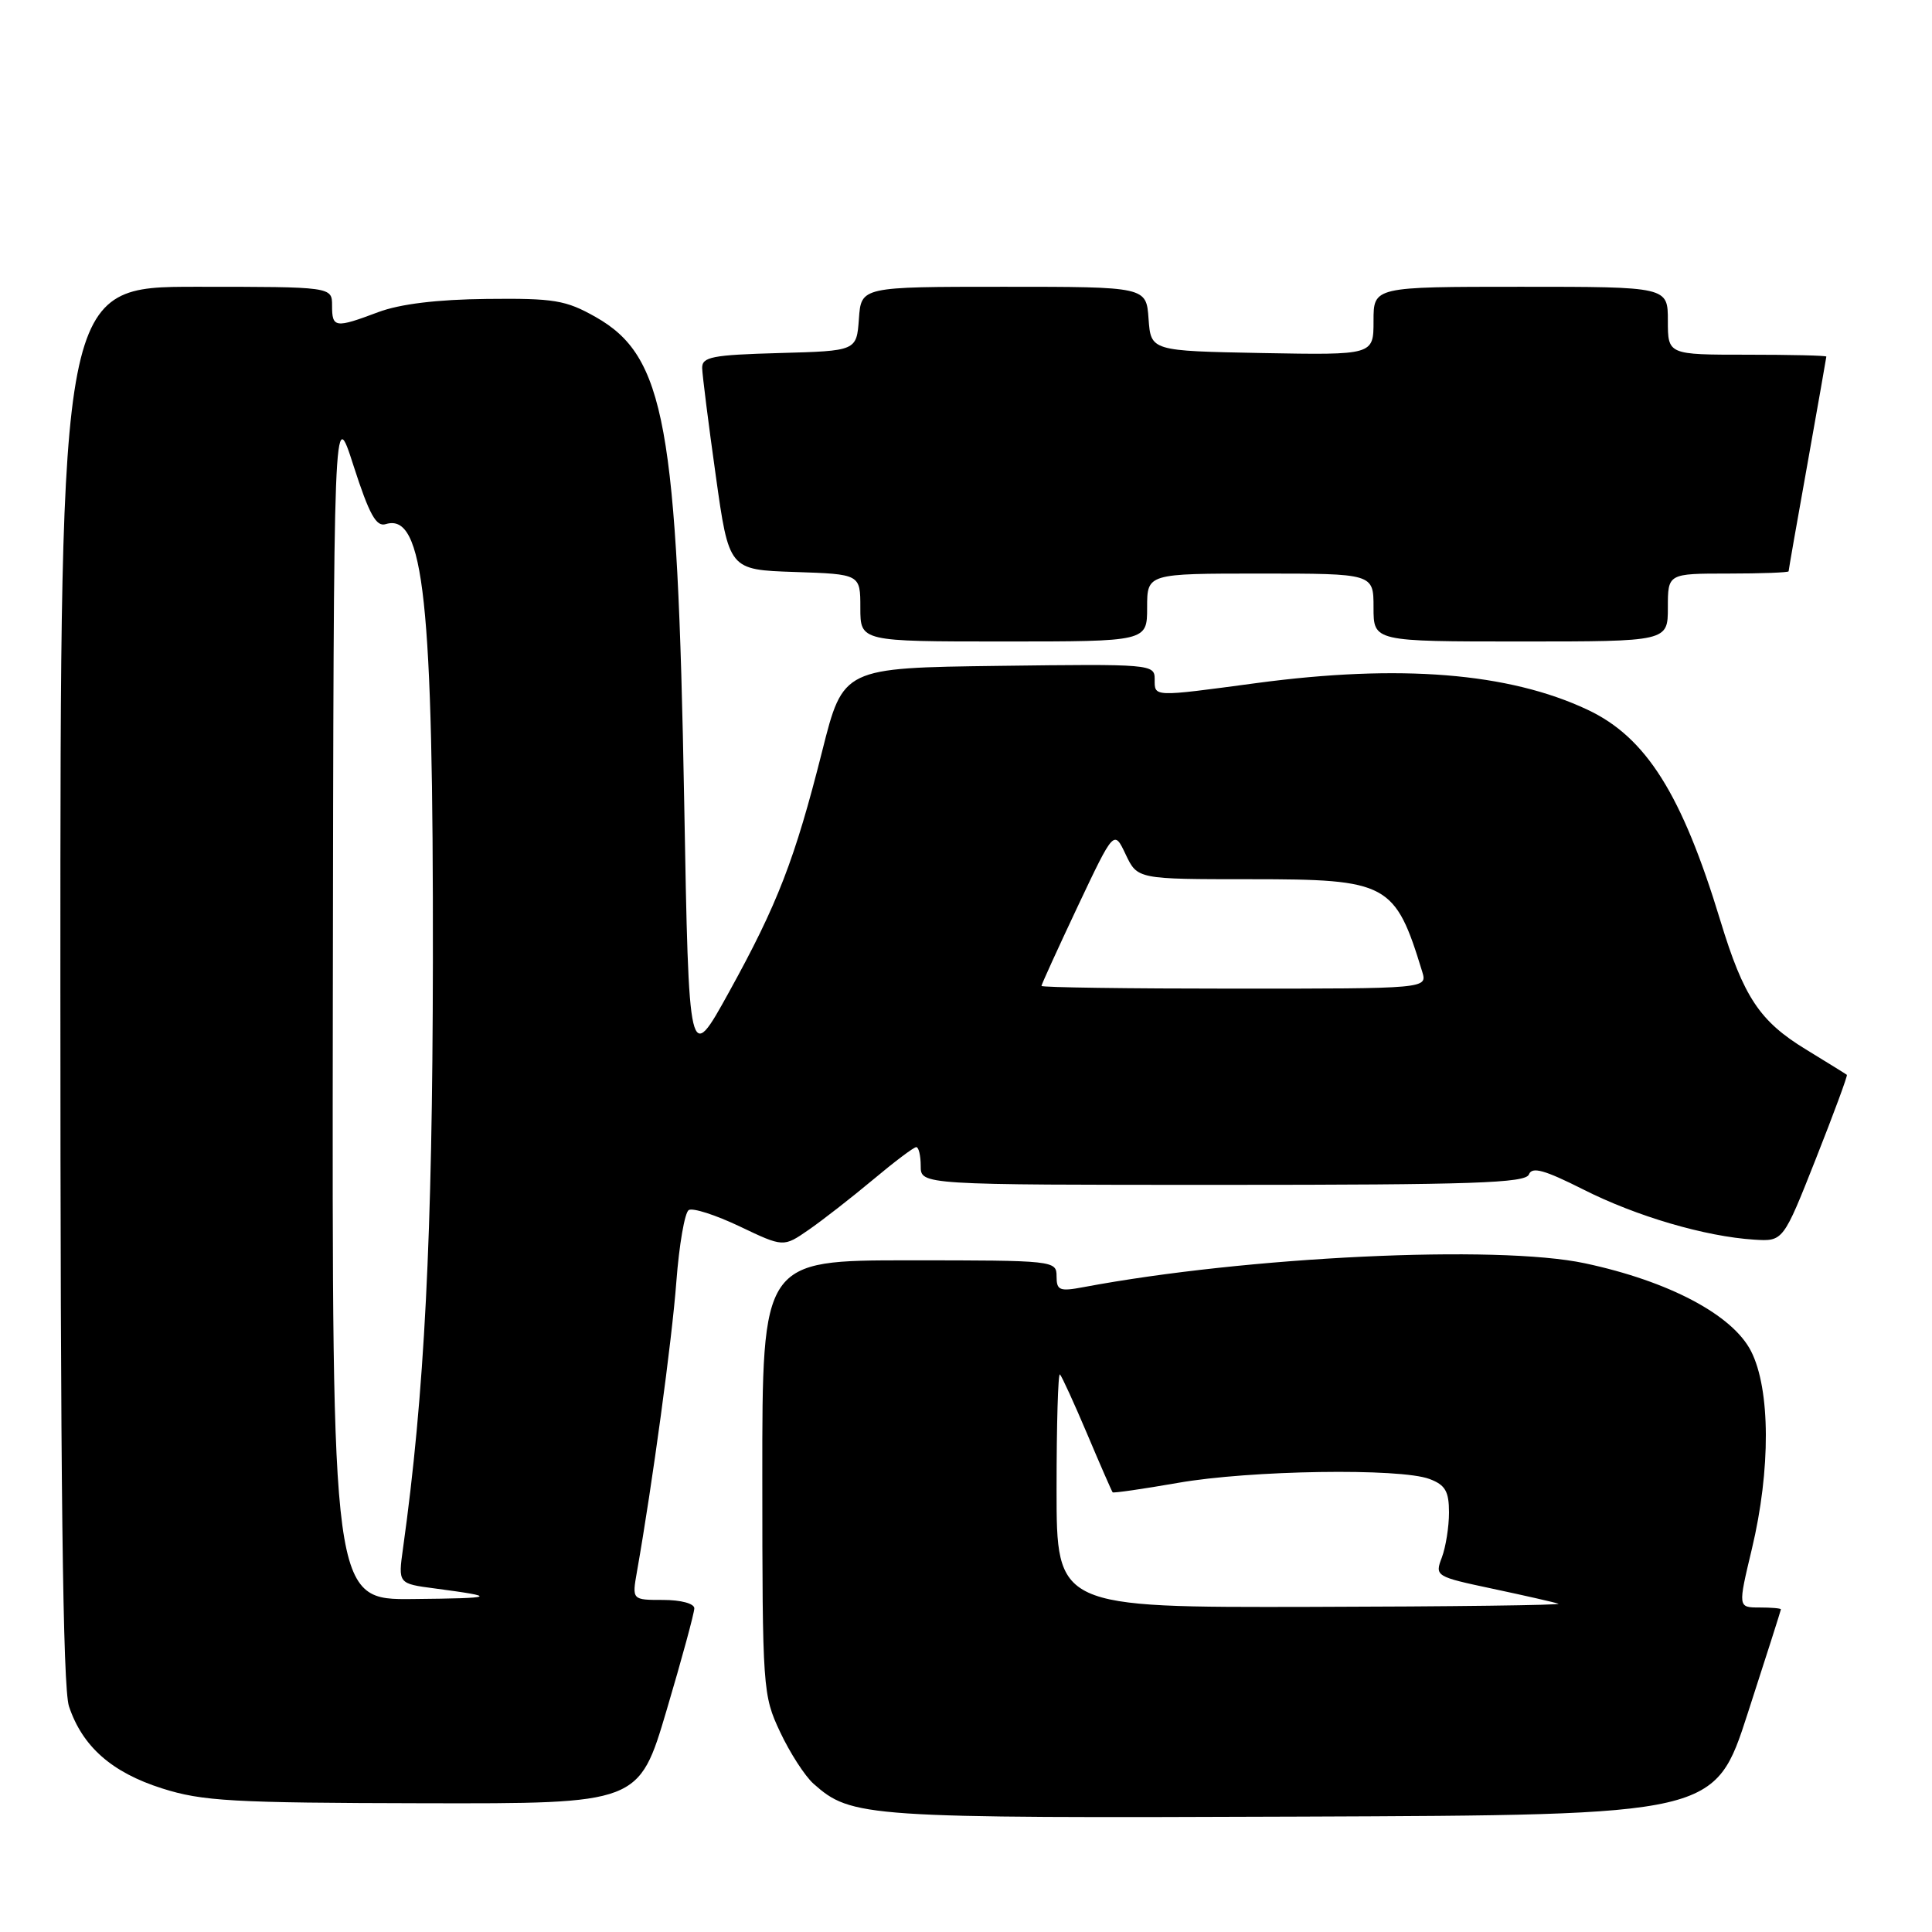 <?xml version="1.0" encoding="UTF-8" standalone="no"?>
<!DOCTYPE svg PUBLIC "-//W3C//DTD SVG 1.1//EN" "http://www.w3.org/Graphics/SVG/1.1/DTD/svg11.dtd" >
<svg xmlns="http://www.w3.org/2000/svg" xmlns:xlink="http://www.w3.org/1999/xlink" version="1.1" viewBox="0 0 256 256">
 <g >
 <path fill="currentColor"
d=" M 231.59 227.00 C 234.00 219.57 235.97 213.39 235.98 213.25 C 235.99 213.11 234.71 213.00 233.14 213.00 C 230.28 213.00 230.28 213.00 232.13 205.25 C 234.64 194.75 234.60 184.09 232.02 179.03 C 229.56 174.22 221.13 169.76 210.00 167.39 C 198.38 164.91 165.21 166.49 143.58 170.55 C 140.39 171.15 140.00 170.99 140.00 169.11 C 140.00 167.04 139.68 167.00 120.50 167.00 C 101.00 167.00 101.00 167.00 101.01 195.75 C 101.02 223.83 101.07 224.62 103.37 229.50 C 104.66 232.25 106.65 235.33 107.79 236.35 C 112.83 240.82 114.44 240.93 172.36 240.71 C 227.23 240.50 227.23 240.50 231.59 227.00 Z  M 88.33 226.61 C 90.35 219.80 92.00 213.72 92.00 213.11 C 92.00 212.48 90.23 212.00 87.87 212.00 C 83.74 212.00 83.74 212.00 84.40 208.25 C 86.44 196.69 89.04 177.57 89.62 169.83 C 89.99 164.94 90.73 160.67 91.26 160.34 C 91.79 160.01 94.83 160.99 98.02 162.51 C 103.81 165.27 103.81 165.27 107.15 162.96 C 108.99 161.69 112.82 158.70 115.66 156.33 C 118.50 153.95 121.08 152.00 121.41 152.00 C 121.73 152.00 122.00 153.12 122.00 154.50 C 122.00 157.00 122.00 157.00 162.03 157.00 C 195.11 157.00 202.15 156.76 202.59 155.62 C 203.00 154.56 204.63 155.01 209.81 157.62 C 216.83 161.17 225.96 163.85 232.44 164.26 C 236.28 164.50 236.28 164.50 240.61 153.55 C 242.99 147.53 244.84 142.52 244.72 142.42 C 244.60 142.32 242.16 140.81 239.30 139.06 C 233.16 135.32 231.04 132.12 227.96 122.00 C 222.86 105.22 218.12 97.69 210.35 94.04 C 199.92 89.13 185.48 87.97 166.50 90.51 C 152.62 92.37 153.00 92.38 153.00 89.98 C 153.00 88.01 152.49 87.97 132.36 88.23 C 111.72 88.50 111.72 88.50 108.95 99.50 C 105.32 113.89 103.03 119.81 96.60 131.45 C 91.28 141.09 91.28 141.09 90.66 106.29 C 89.77 56.26 88.12 47.21 78.92 42.00 C 74.97 39.77 73.44 39.51 64.50 39.61 C 57.92 39.68 53.00 40.28 50.12 41.36 C 44.40 43.51 44.00 43.45 44.00 40.50 C 44.00 38.00 44.00 38.00 26.00 38.00 C 8.00 38.00 8.00 38.00 8.00 130.35 C 8.00 196.63 8.32 223.66 9.14 226.10 C 10.92 231.43 14.82 234.86 21.47 236.97 C 26.80 238.67 30.80 238.89 56.08 238.94 C 84.66 239.00 84.66 239.00 88.33 226.61 Z  M 152.00 80.50 C 152.00 76.00 152.00 76.00 167.00 76.00 C 182.00 76.00 182.00 76.00 182.00 80.50 C 182.00 85.00 182.00 85.00 201.50 85.00 C 221.00 85.00 221.00 85.00 221.00 80.50 C 221.00 76.00 221.00 76.00 229.00 76.00 C 233.40 76.00 237.00 75.86 237.00 75.70 C 237.00 75.53 238.12 69.12 239.50 61.45 C 240.87 53.78 241.99 47.39 242.00 47.25 C 242.00 47.11 237.28 47.00 231.50 47.00 C 221.00 47.00 221.00 47.00 221.00 42.50 C 221.00 38.00 221.00 38.00 201.50 38.00 C 182.00 38.00 182.00 38.00 182.00 42.53 C 182.00 47.05 182.00 47.05 167.25 46.78 C 152.50 46.50 152.50 46.50 152.19 42.25 C 151.89 38.00 151.89 38.00 133.00 38.00 C 114.11 38.00 114.11 38.00 113.81 42.25 C 113.50 46.50 113.50 46.50 103.25 46.78 C 94.33 47.03 93.01 47.29 93.04 48.78 C 93.07 49.73 93.87 56.12 94.84 63.00 C 96.59 75.50 96.59 75.50 105.29 75.79 C 114.00 76.08 114.00 76.08 114.00 80.54 C 114.00 85.00 114.00 85.00 133.00 85.00 C 152.00 85.00 152.00 85.00 152.00 80.50 Z  M 140.00 197.33 C 140.00 188.72 140.20 181.87 140.45 182.12 C 140.70 182.37 142.33 185.93 144.07 190.04 C 145.80 194.14 147.32 197.61 147.43 197.74 C 147.54 197.86 151.43 197.30 156.07 196.49 C 165.60 194.81 185.56 194.50 189.43 195.98 C 191.51 196.76 192.00 197.62 192.00 200.41 C 192.00 202.31 191.57 205.00 191.05 206.38 C 190.11 208.85 190.21 208.91 197.80 210.52 C 202.03 211.42 205.95 212.31 206.50 212.50 C 207.05 212.69 192.31 212.88 173.75 212.92 C 140.00 213.00 140.00 213.00 140.00 197.33 Z  M 44.10 132.75 C 44.21 53.50 44.21 53.50 46.85 61.73 C 48.93 68.18 49.85 69.84 51.11 69.45 C 56.17 67.89 57.42 79.53 57.36 127.50 C 57.31 163.88 56.25 184.80 53.40 205.17 C 52.75 209.84 52.75 209.84 57.63 210.48 C 66.10 211.60 65.76 211.77 54.75 211.88 C 44.00 212.00 44.00 212.00 44.10 132.75 Z  M 138.00 130.64 C 138.00 130.45 140.16 125.71 142.80 120.11 C 147.61 109.94 147.61 109.94 149.16 113.22 C 150.72 116.50 150.72 116.50 165.75 116.50 C 183.91 116.50 184.86 117.01 188.45 128.75 C 189.13 131.00 189.13 131.00 163.57 131.00 C 149.51 131.00 138.00 130.84 138.00 130.64 Z "/>
</g>
</svg>